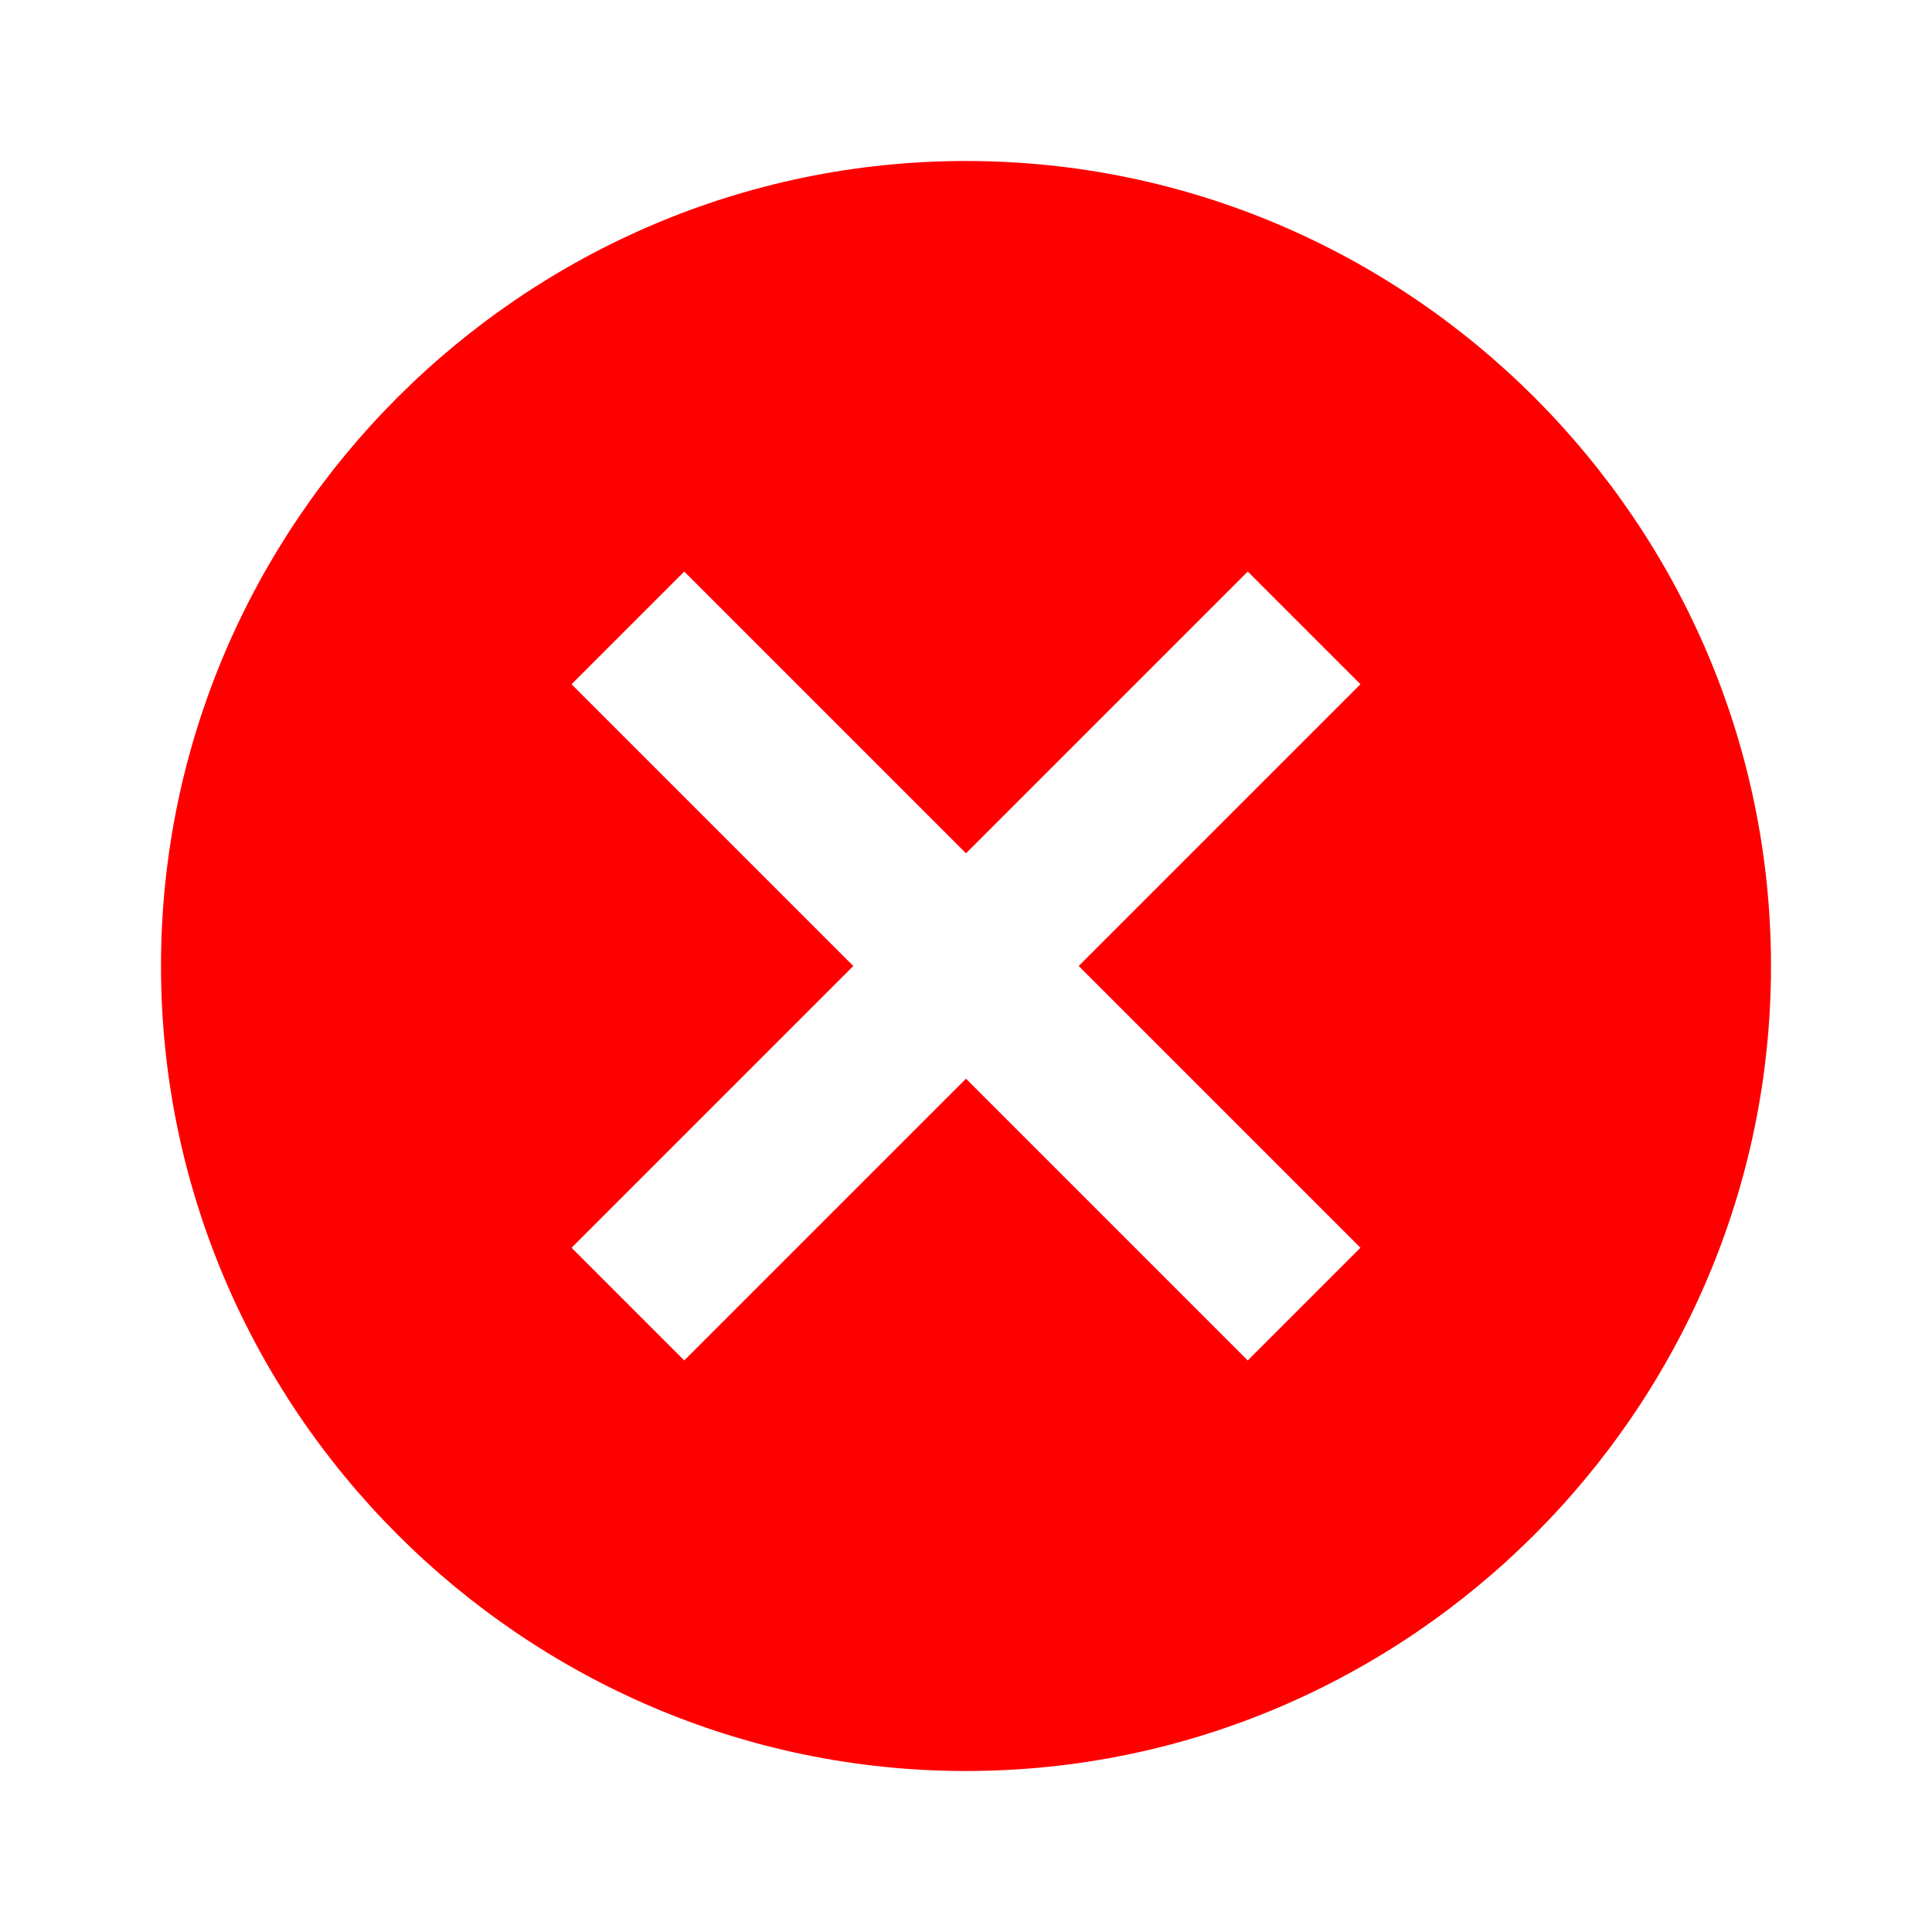 <svg width="24" height="24" xmlns="http://www.w3.org/2000/svg">

 <g>
  <title>background</title>
  <rect fill="none" id="canvas_background" height="402" width="582" y="-1" x="-1"/>
 </g>
 <g>
  <title>Layer 1</title>
  <path fill="#ff0000" id="svg_2" d="m12,2c-5.5,0 -10,4.5 -10,10c0,5.5 4.5,10 10,10s10,-4.5 10,-10c0,-5.5 -4.5,-10 -10,-10zm4.9,13.5l-1.4,1.4l-3.5,-3.5l-3.5,3.5l-1.4,-1.4l3.5,-3.5l-3.5,-3.5l1.4,-1.4l3.5,3.5l3.5,-3.5l1.4,1.4l-3.5,3.5l3.5,3.5z"/>
 </g>
</svg>